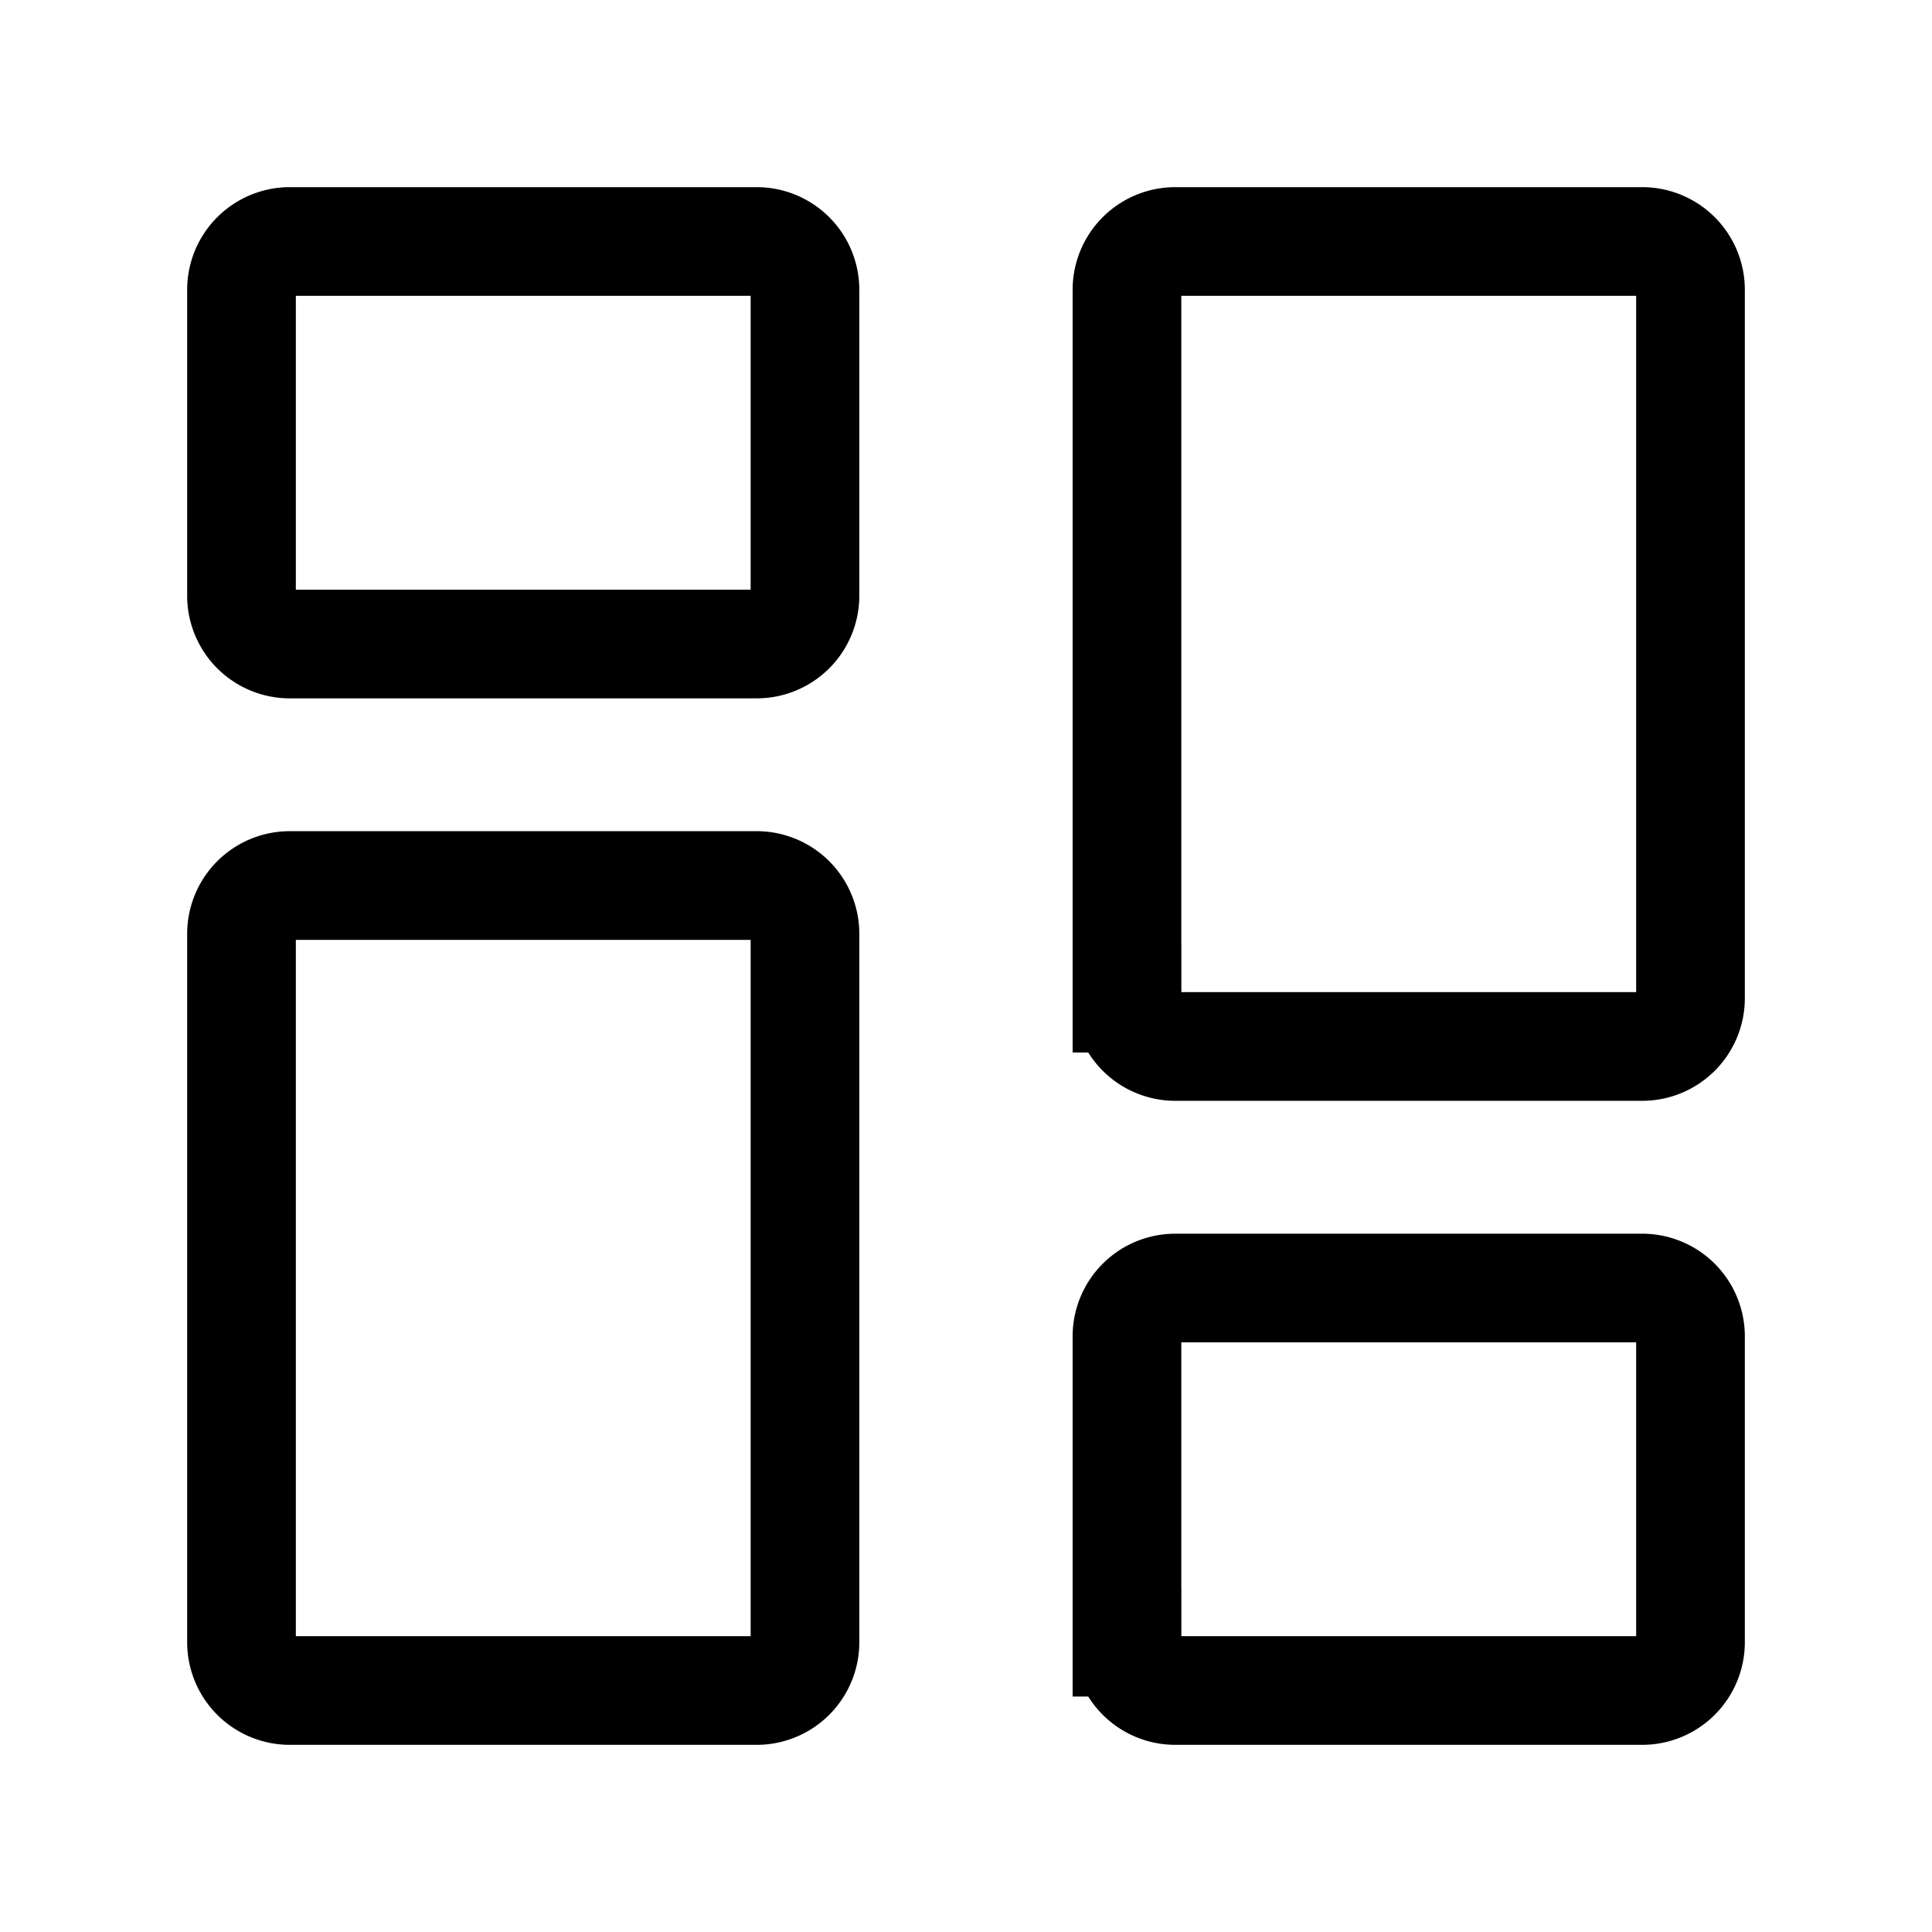 <svg xmlns="http://www.w3.org/2000/svg" viewBox="0 0 32 32" fill="none">
  <path stroke="currentColor" stroke-width="1.8" d="M4 9.867V4.8a.8.8 0 0 1 .8-.8h7.733a.8.8 0 0 1 .8.8v5.067a.8.8 0 0 1-.8.8H4.8a.8.8 0 0 1-.8-.8ZM18.666 27.2v-5.066a.8.8 0 0 1 .8-.8H27.2a.8.8 0 0 1 .8.8V27.2a.8.8 0 0 1-.8.8h-7.733a.8.8 0 0 1-.8-.8ZM18.666 16.533V4.8a.8.8 0 0 1 .8-.8H27.2a.8.8 0 0 1 .8.8v11.733a.8.8 0 0 1-.8.8h-7.733a.8.8 0 0 1-.8-.8ZM4 27.2V15.467a.8.8 0 0 1 .8-.8h7.733a.8.8 0 0 1 .8.8V27.2a.8.8 0 0 1-.8.8H4.8a.8.8 0 0 1-.8-.8Z"/>
</svg>

